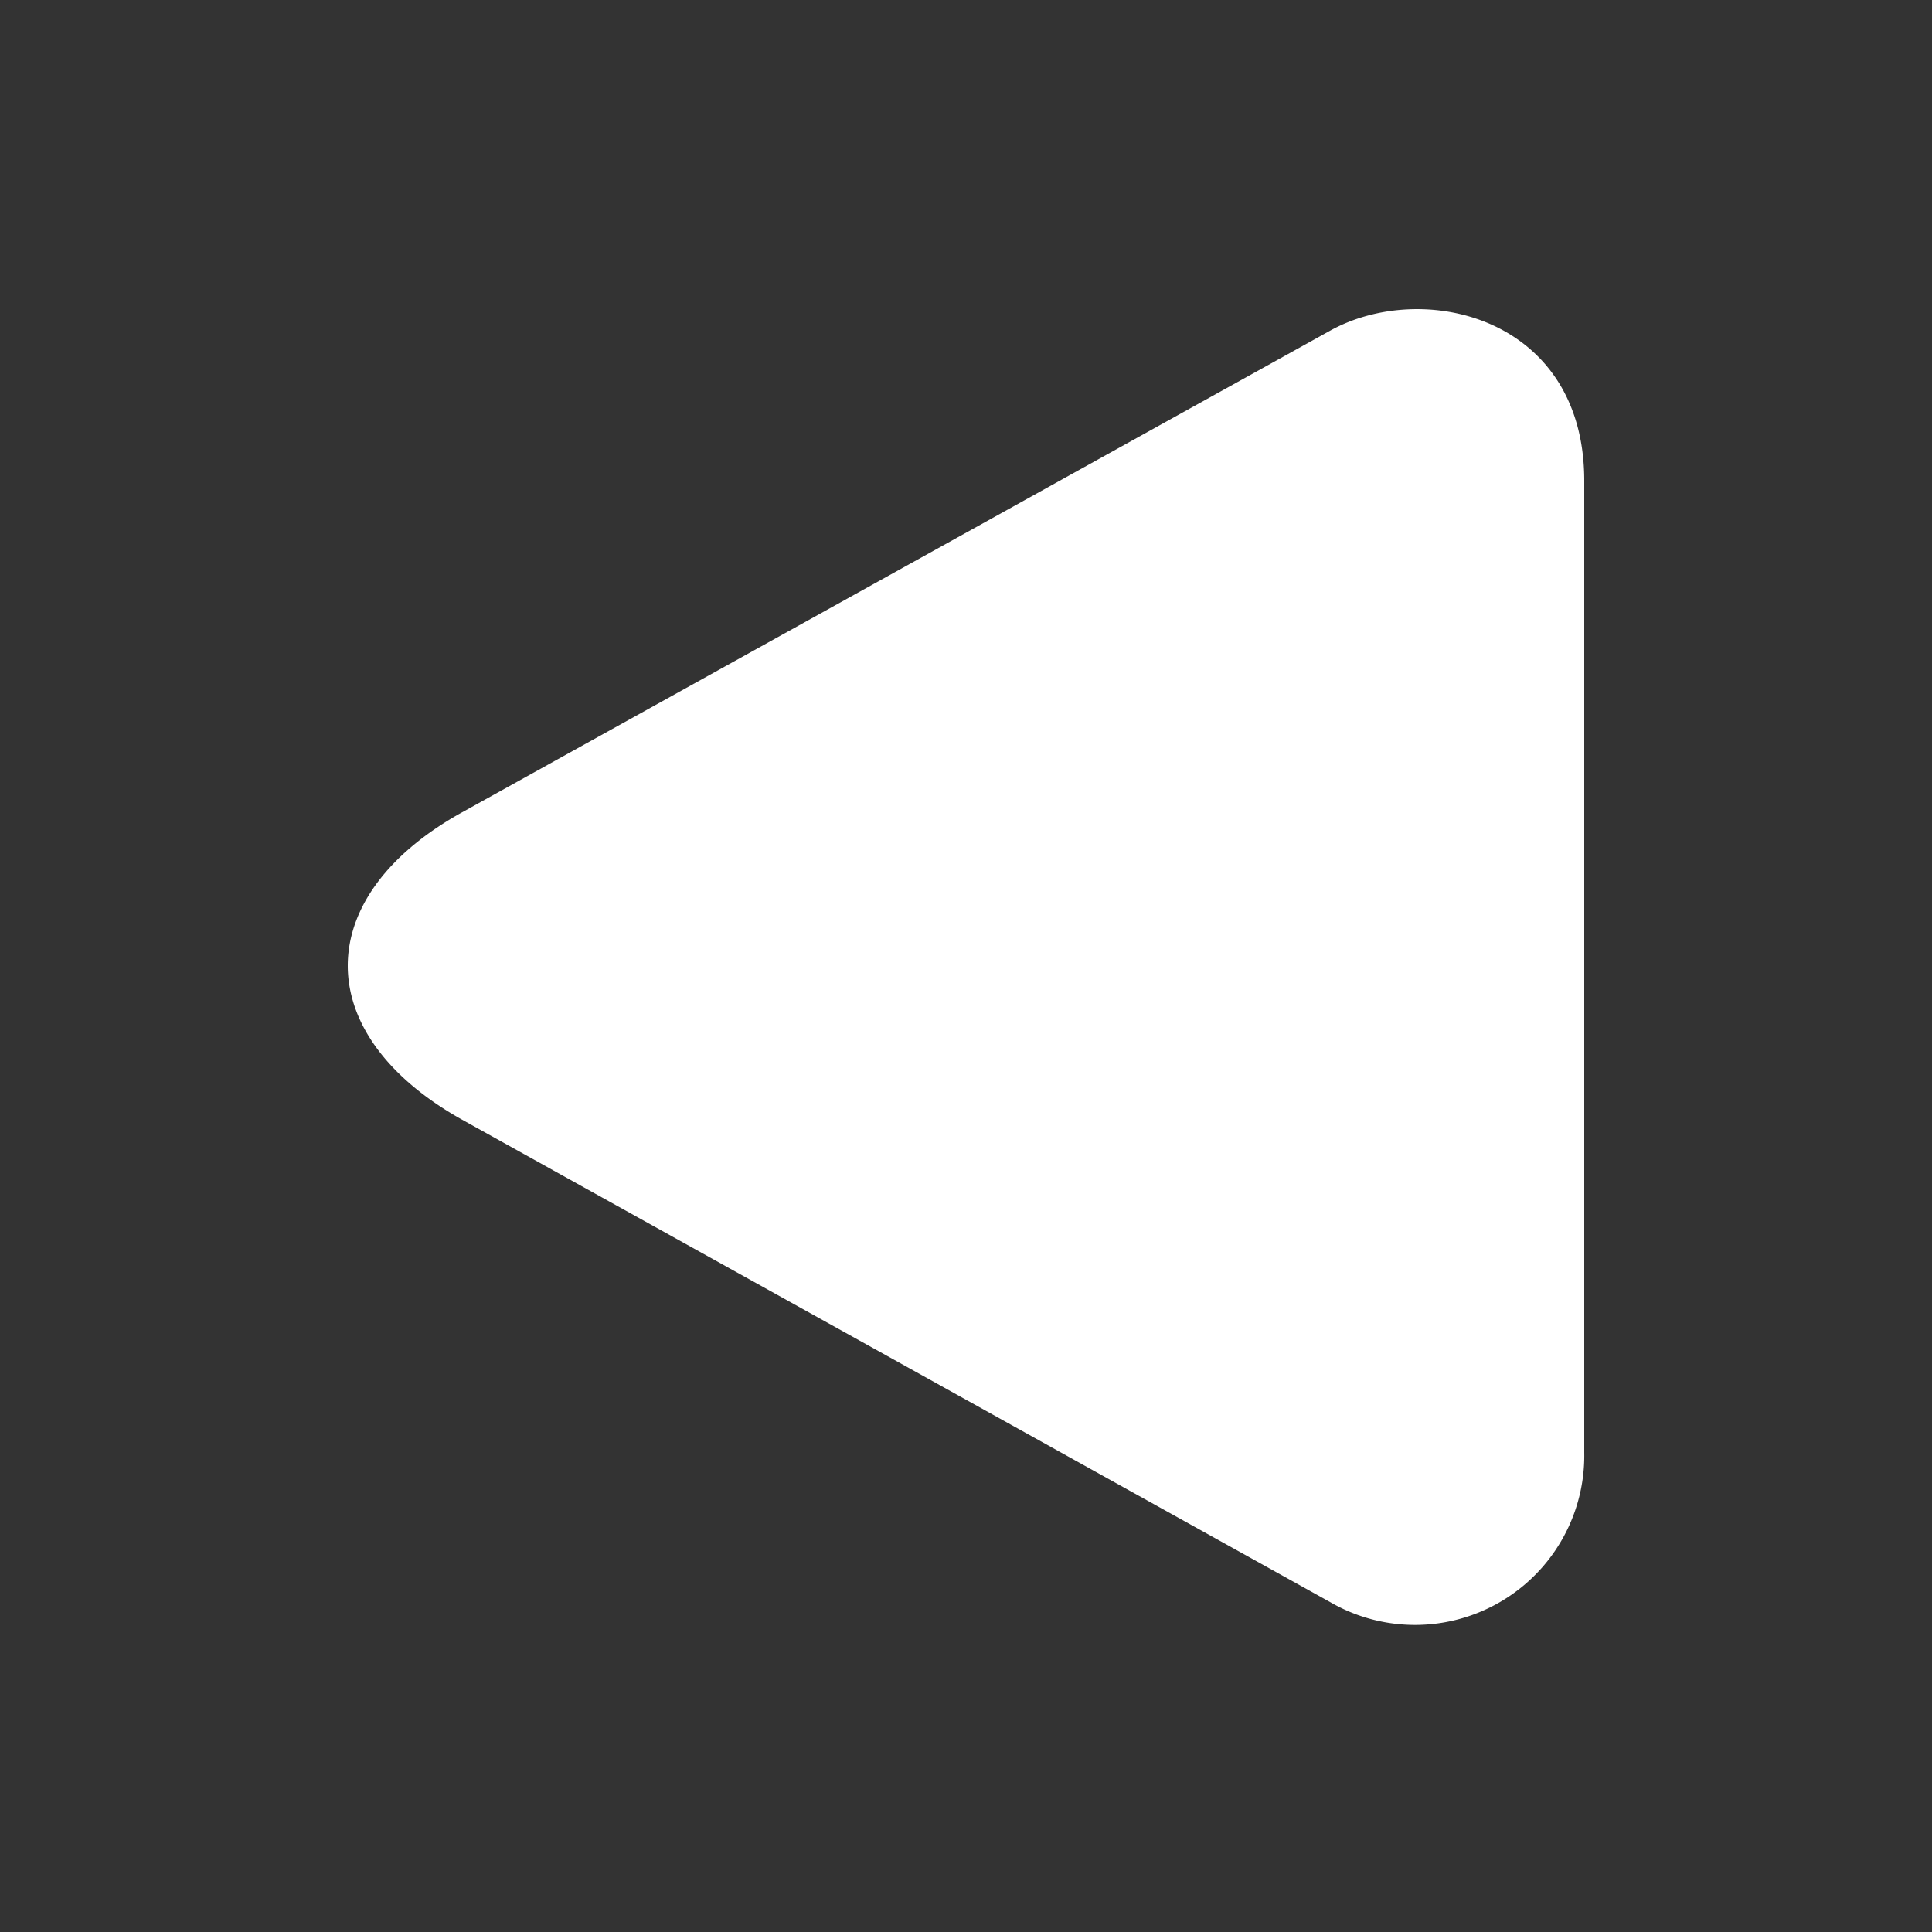 <svg id="colorBox" xmlns="http://www.w3.org/2000/svg" viewBox="0 0 50 50"><rect x="0" y="0" width="50" height="50" fill="#333333" stroke="none"/><defs><style>.cls-1{fill:#fff;fill-rule:evenodd;}</style></defs><title>icon_ArrowLeft</title><path id="triangleLeft" class="cls-1" d="M34.42,41.46,12,29c-4-2.21-4-5.81,0-8L34.42,8.56C36.83,7.22,41,8.2,41,12.44V37.59A4.38,4.38,0,0,1,34.42,41.46Z"/></svg>